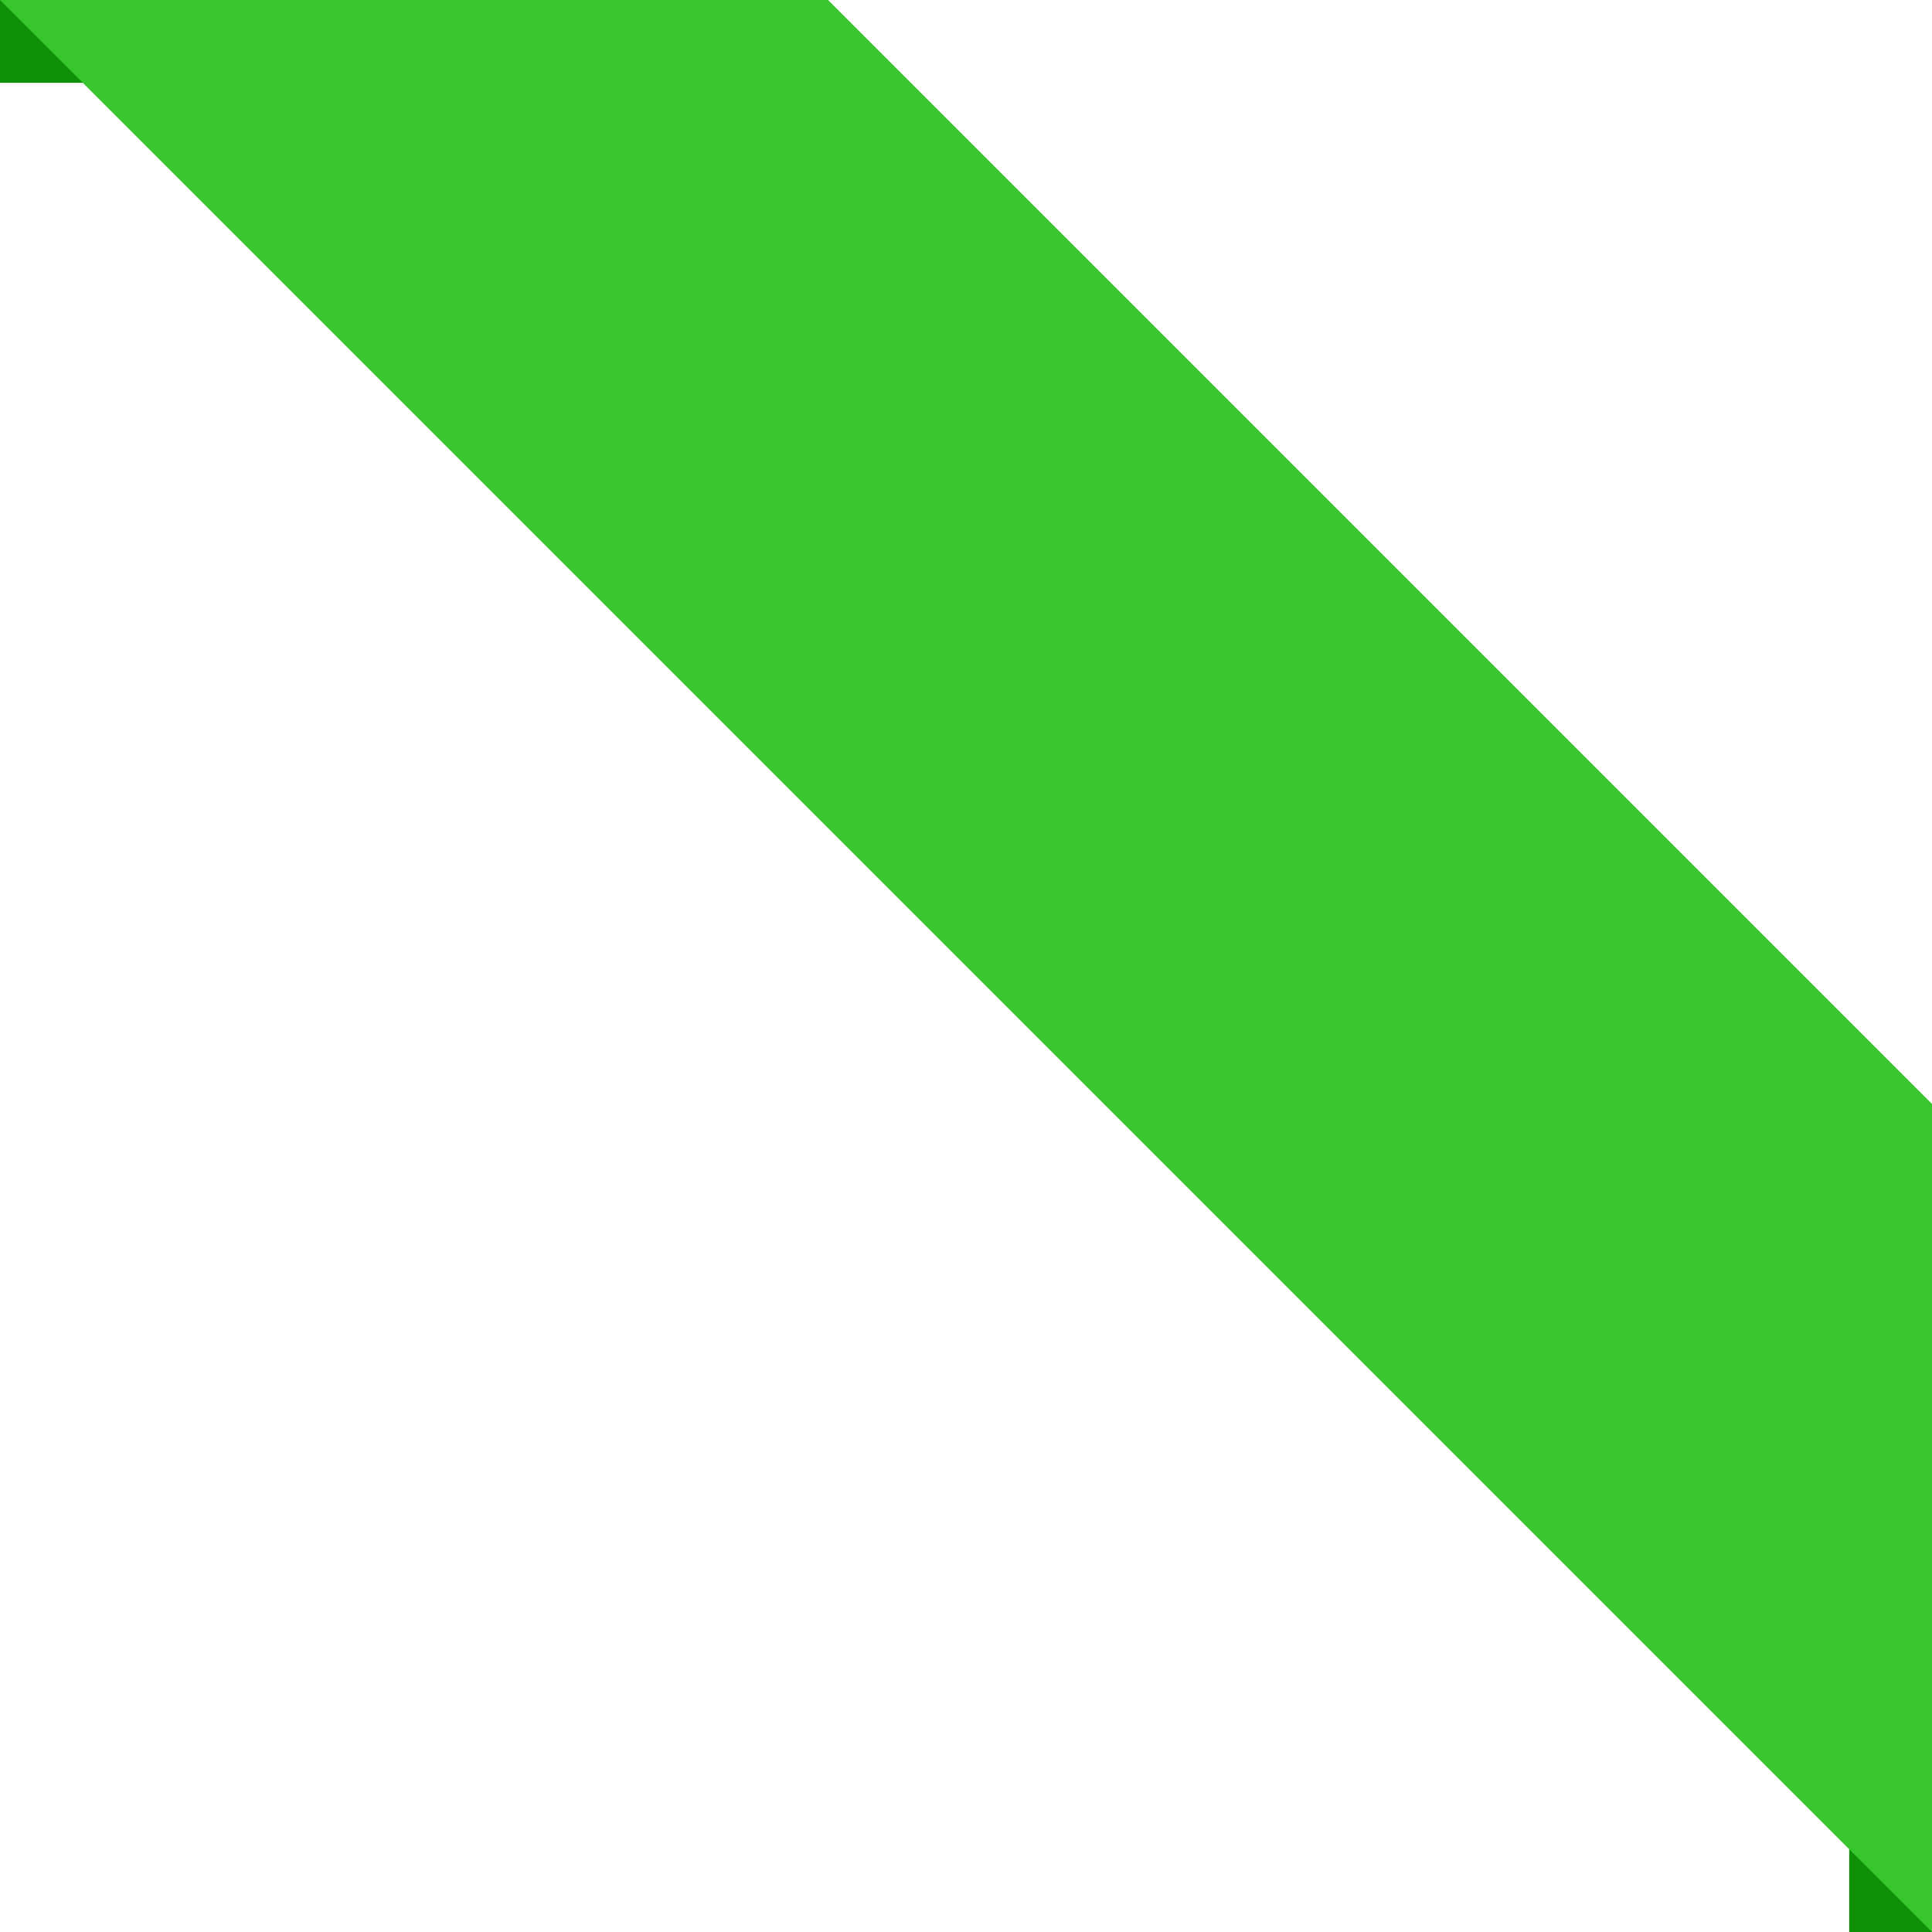 <svg xmlns="http://www.w3.org/2000/svg" width="70" height="70" viewBox="0 0 70 70">
<defs>
    <style>
      .cls-1 {
        fill: #0e9004;
      }

      .cls-1, .cls-2 {
        fill-rule: evenodd;
      }

      .cls-2 {
        fill: #38c52d;
      }
    </style>
  </defs>
  <path id="Прямоугольник_10_копия_4" data-name="Прямоугольник 10 копия 4" class="cls-1" d="M518,668h3v3h-3v-3Zm67,67h3v3h-3v-3Z" transform="translate(-518 -668)"/>
  <path id="Прямоугольник_9_копия_4" data-name="Прямоугольник 9 копия 4" class="cls-2" d="M588,708v30l-70-70h30Z" transform="translate(-518 -668)"/>
</svg>

